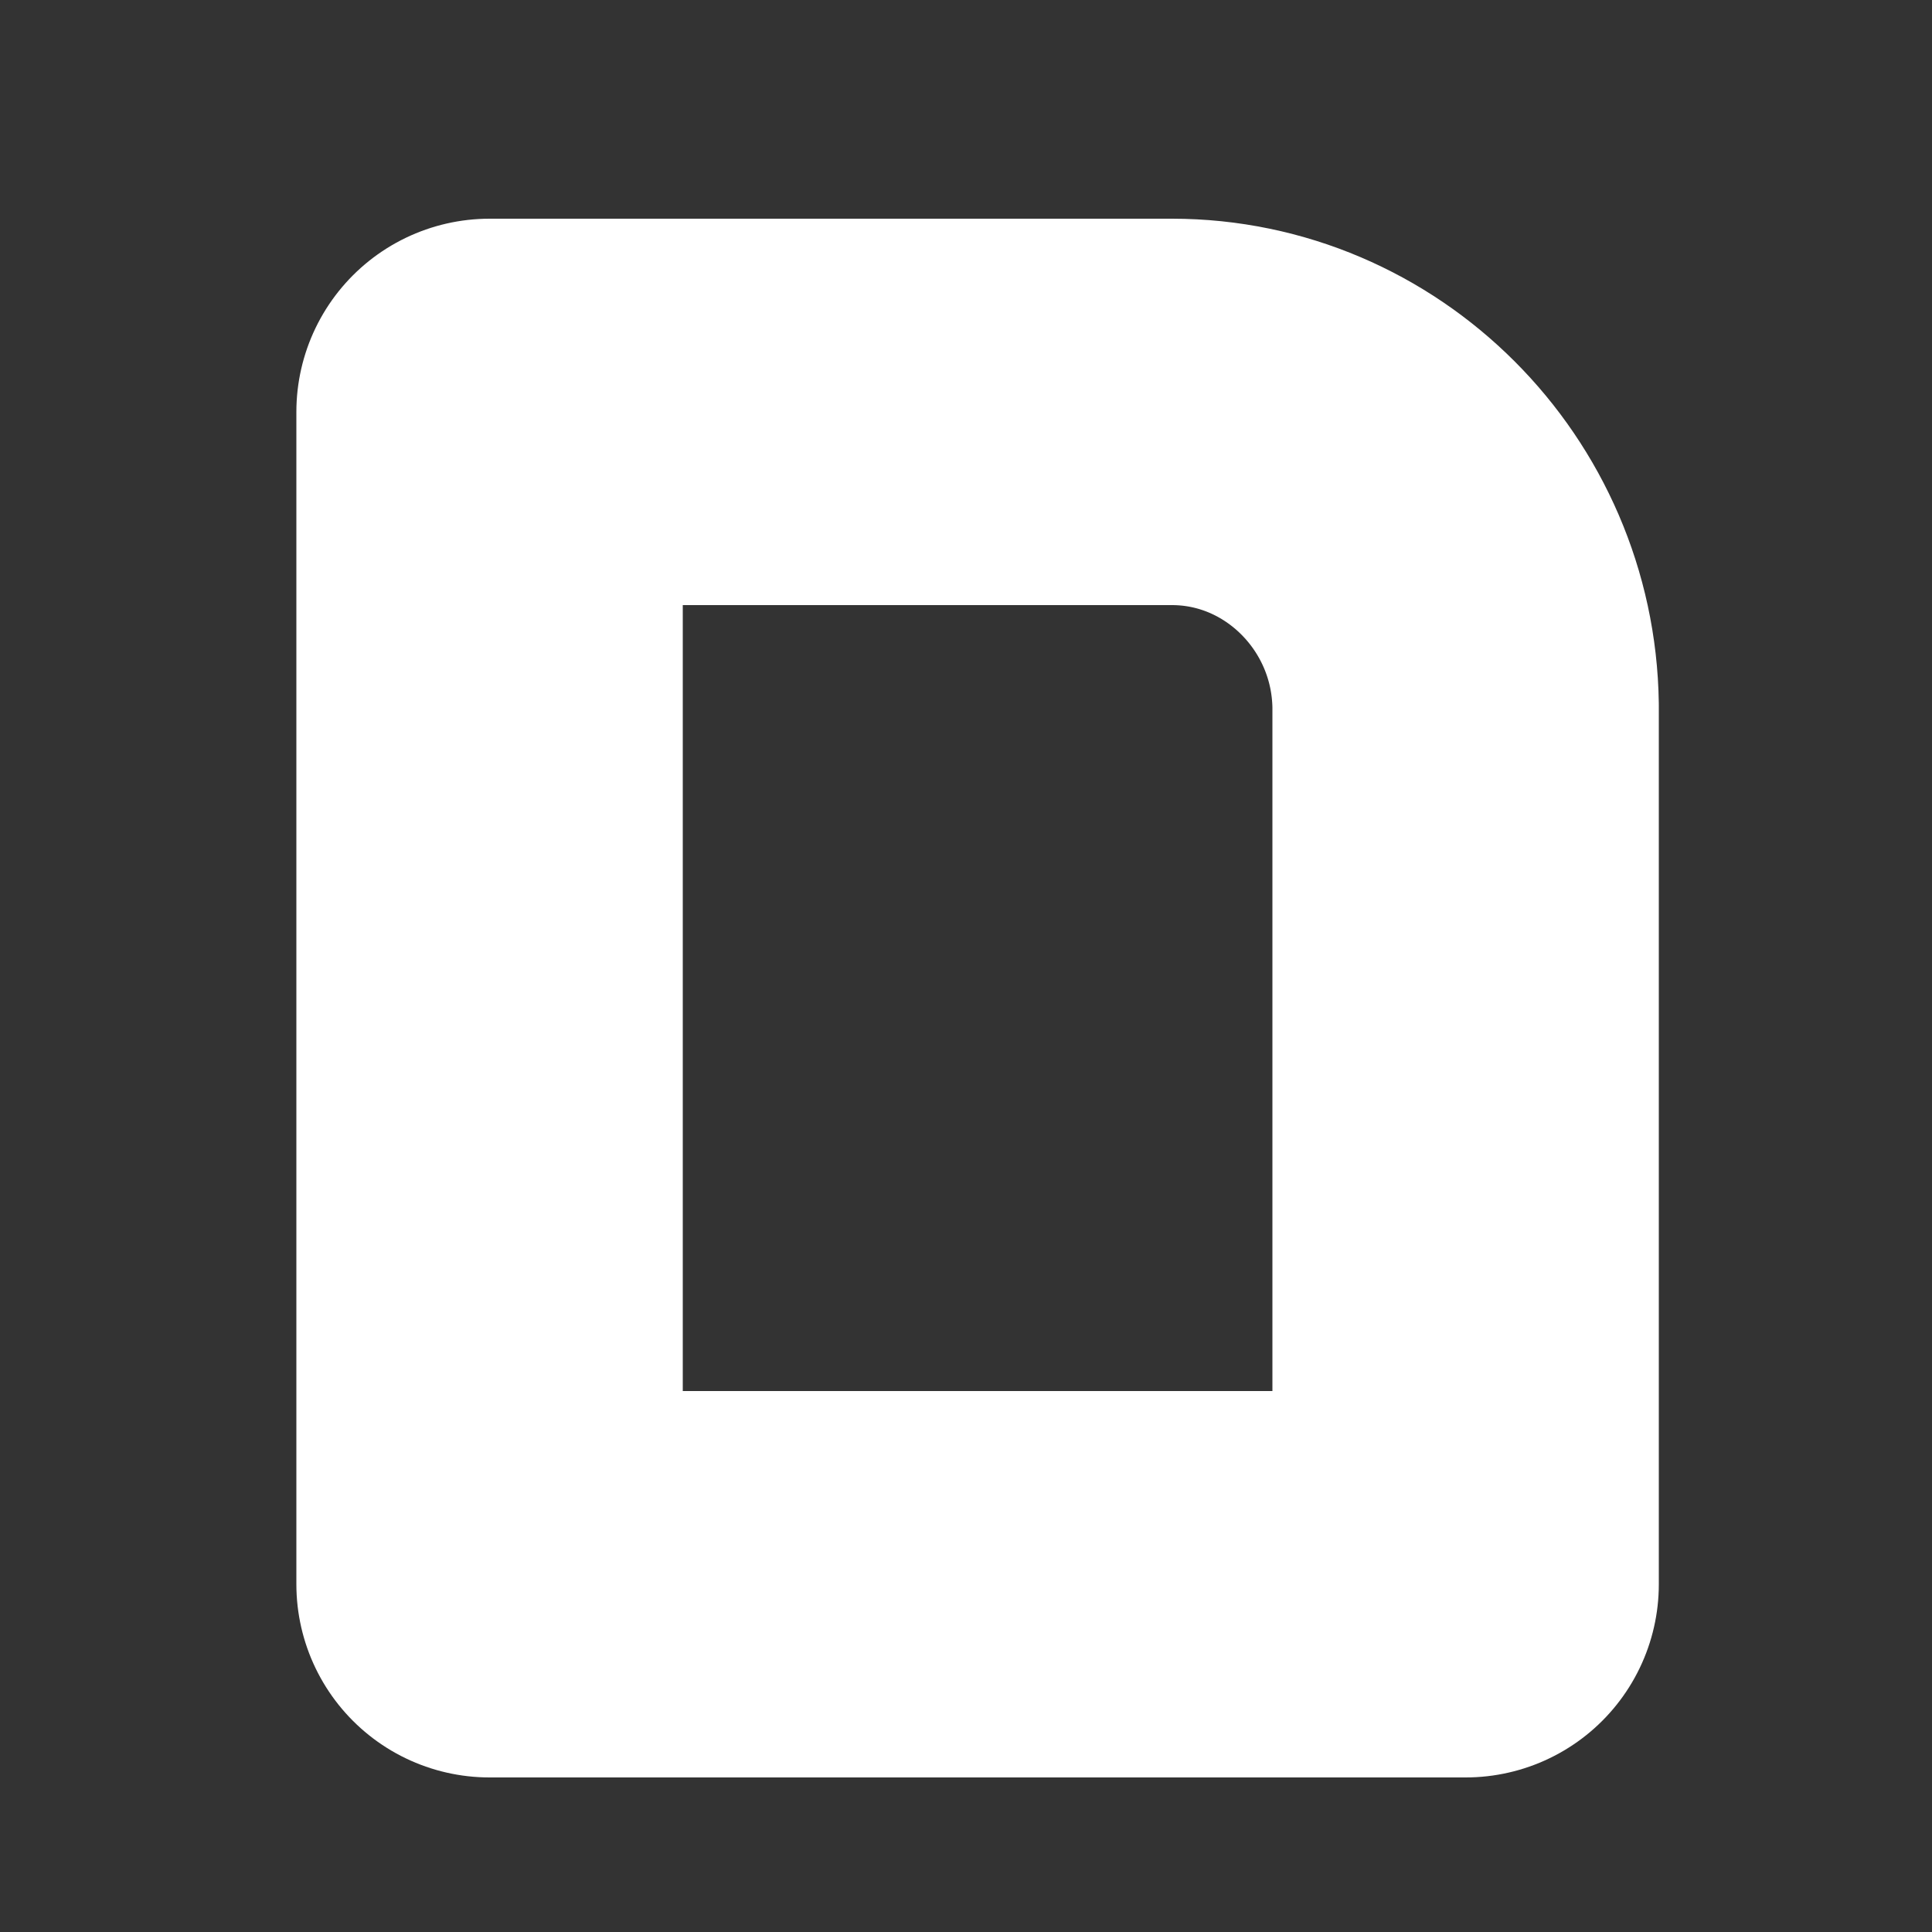 <?xml version="1.0" encoding="UTF-8" standalone="no"?><svg width='5' height='5' viewBox='0 0 5 5' fill='none' xmlns='http://www.w3.org/2000/svg'>
<rect x="0" y="0" width="5" height="5" fill="#333333" stroke="none"/>
<path d='M3.033 1.066H1.267V4.1H3.793V1.826C3.787 1.406 3.447 1.066 3.033 1.066Z' stroke='white' stroke-miterlimit='10' stroke-linecap='round' stroke-linejoin='round'/>
</svg>

